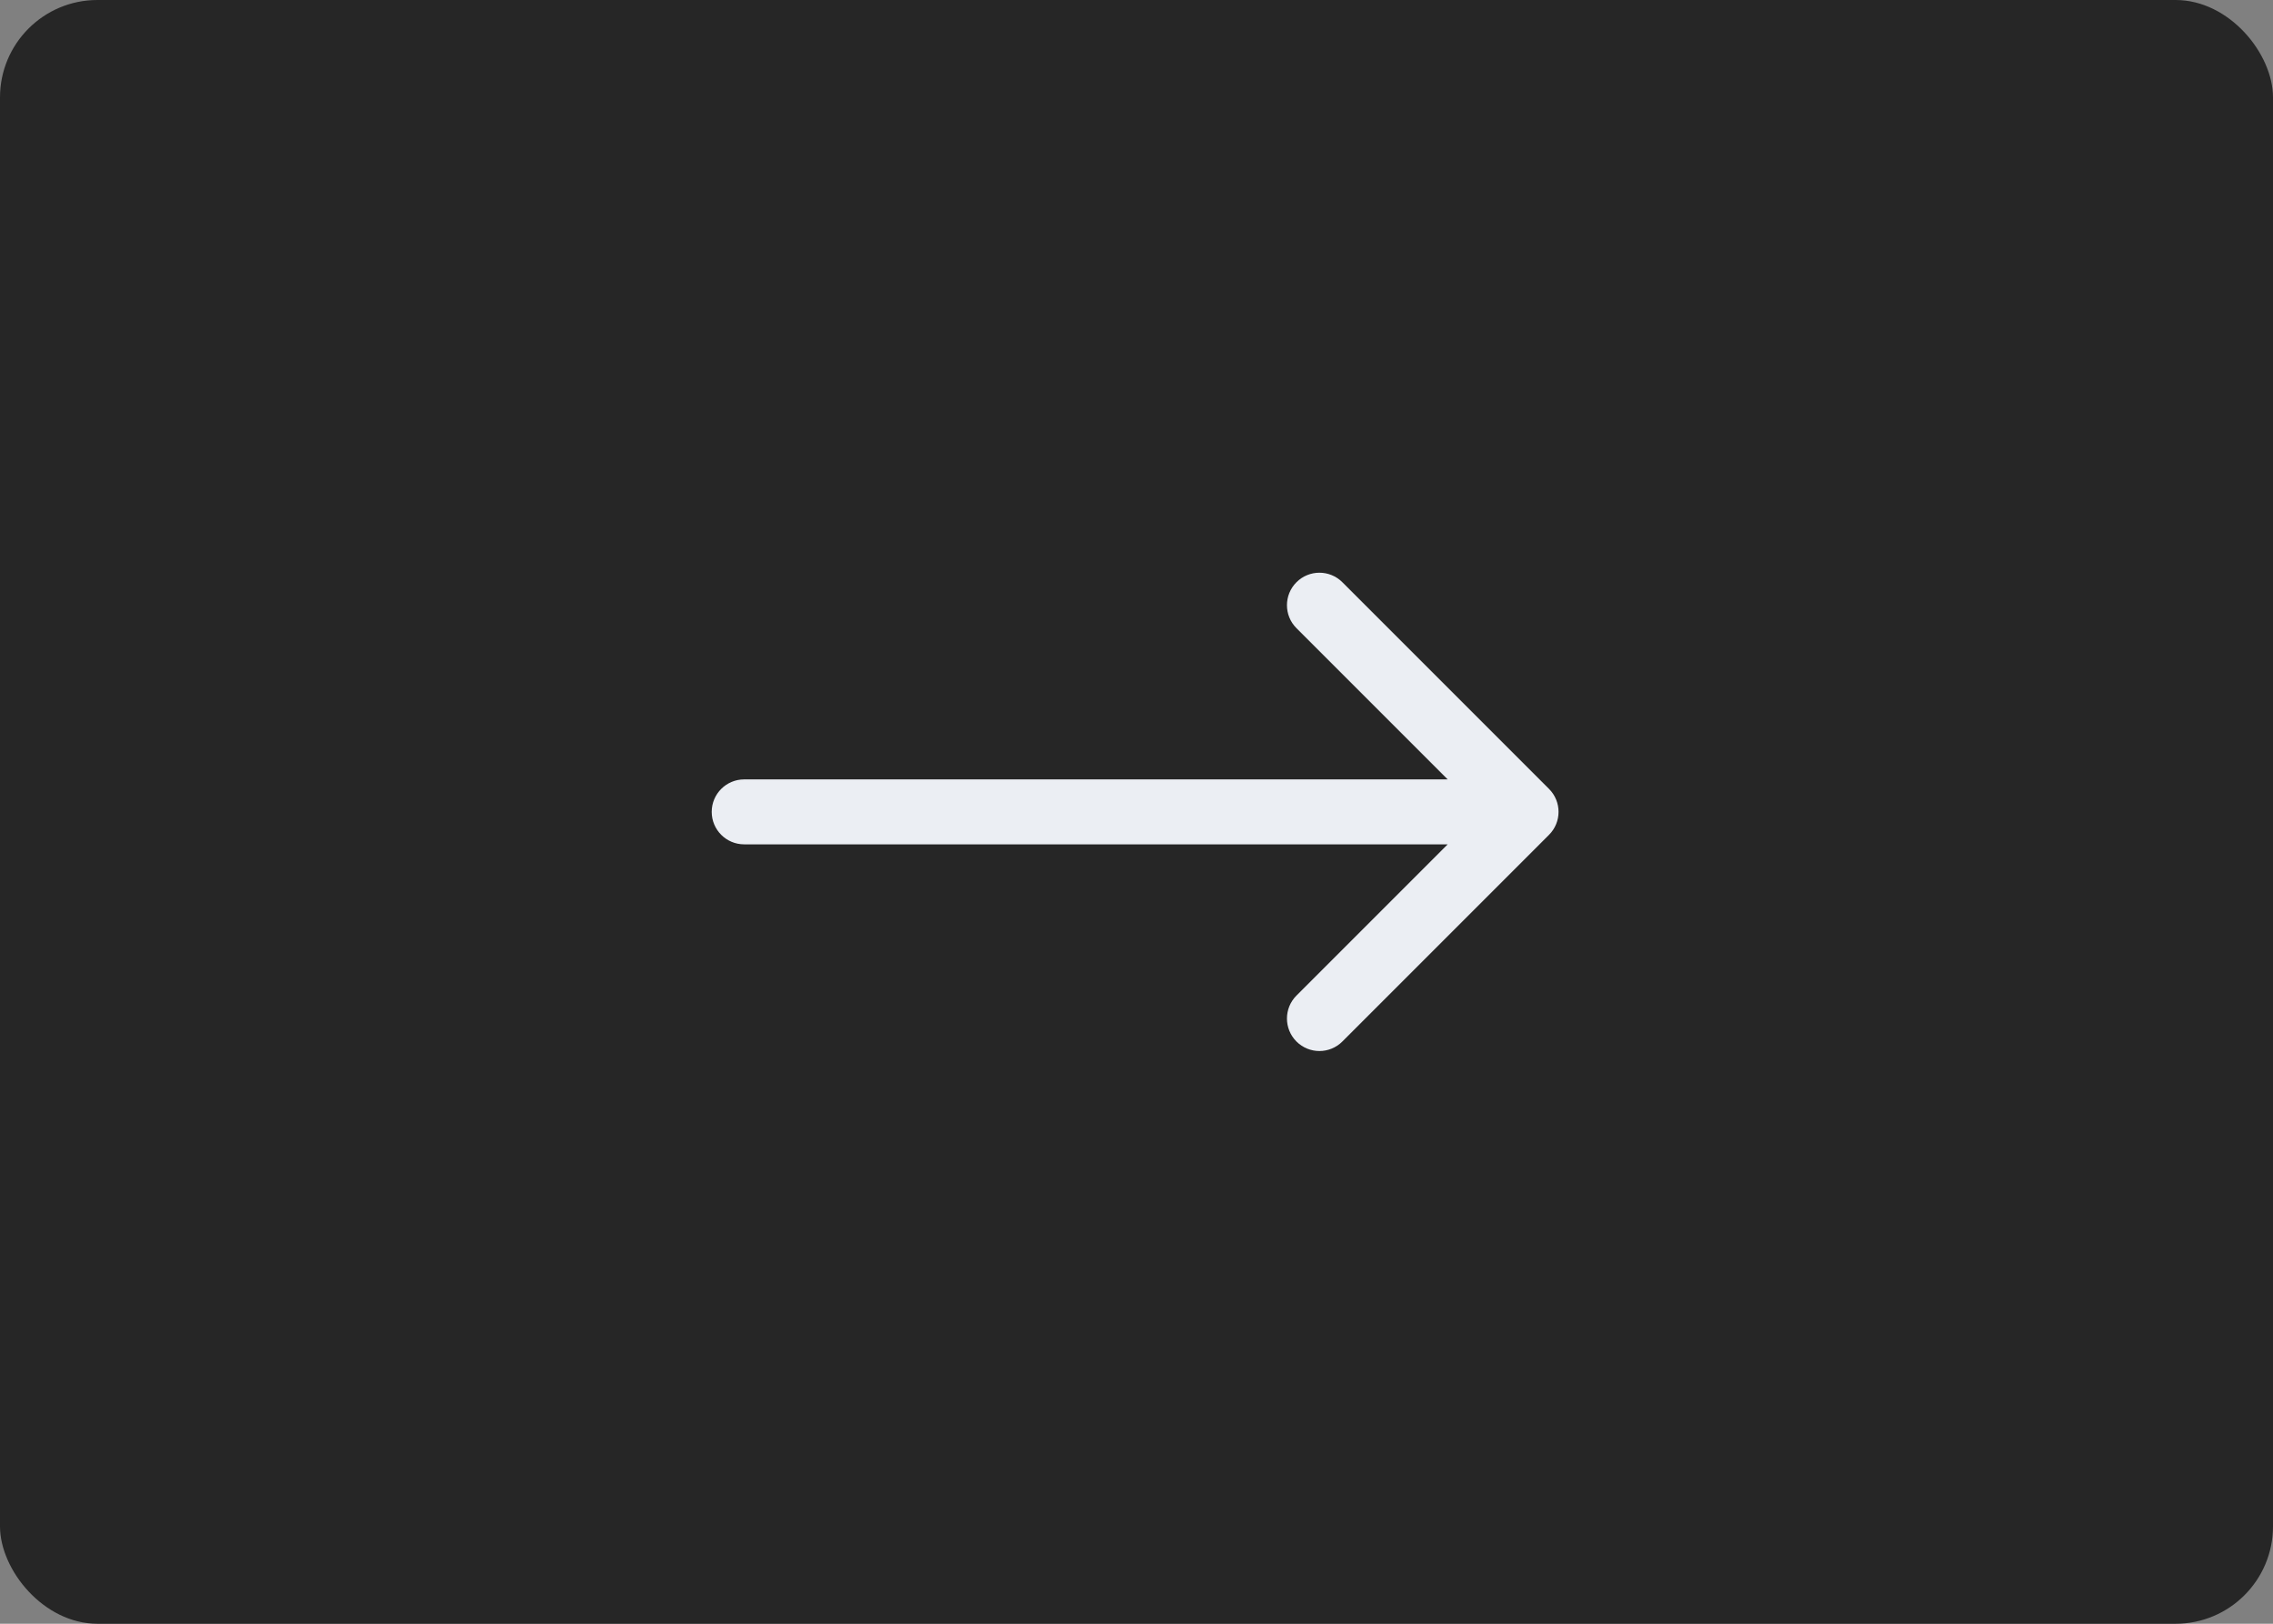 <svg width="70" height="50" viewBox="0 0 70 50" fill="none" xmlns="http://www.w3.org/2000/svg">
<rect x="0" y="0" width="70" height="50" fill="#808080" stroke="none"/>
<rect width="70" height="50" rx="3" fill="#262626"/>
<path d="M22.918 24C22.366 24 21.918 24.448 21.918 25C21.918 25.552 22.366 26 22.918 26V24ZM47.704 25.707C48.095 25.317 48.095 24.683 47.704 24.293L41.34 17.929C40.95 17.538 40.317 17.538 39.926 17.929C39.536 18.32 39.536 18.953 39.926 19.343L45.583 25L39.926 30.657C39.536 31.047 39.536 31.68 39.926 32.071C40.317 32.462 40.95 32.462 41.34 32.071L47.704 25.707ZM22.918 26H46.997V24H22.918V26Z" fill="#EBEEF3"/>
</svg>
